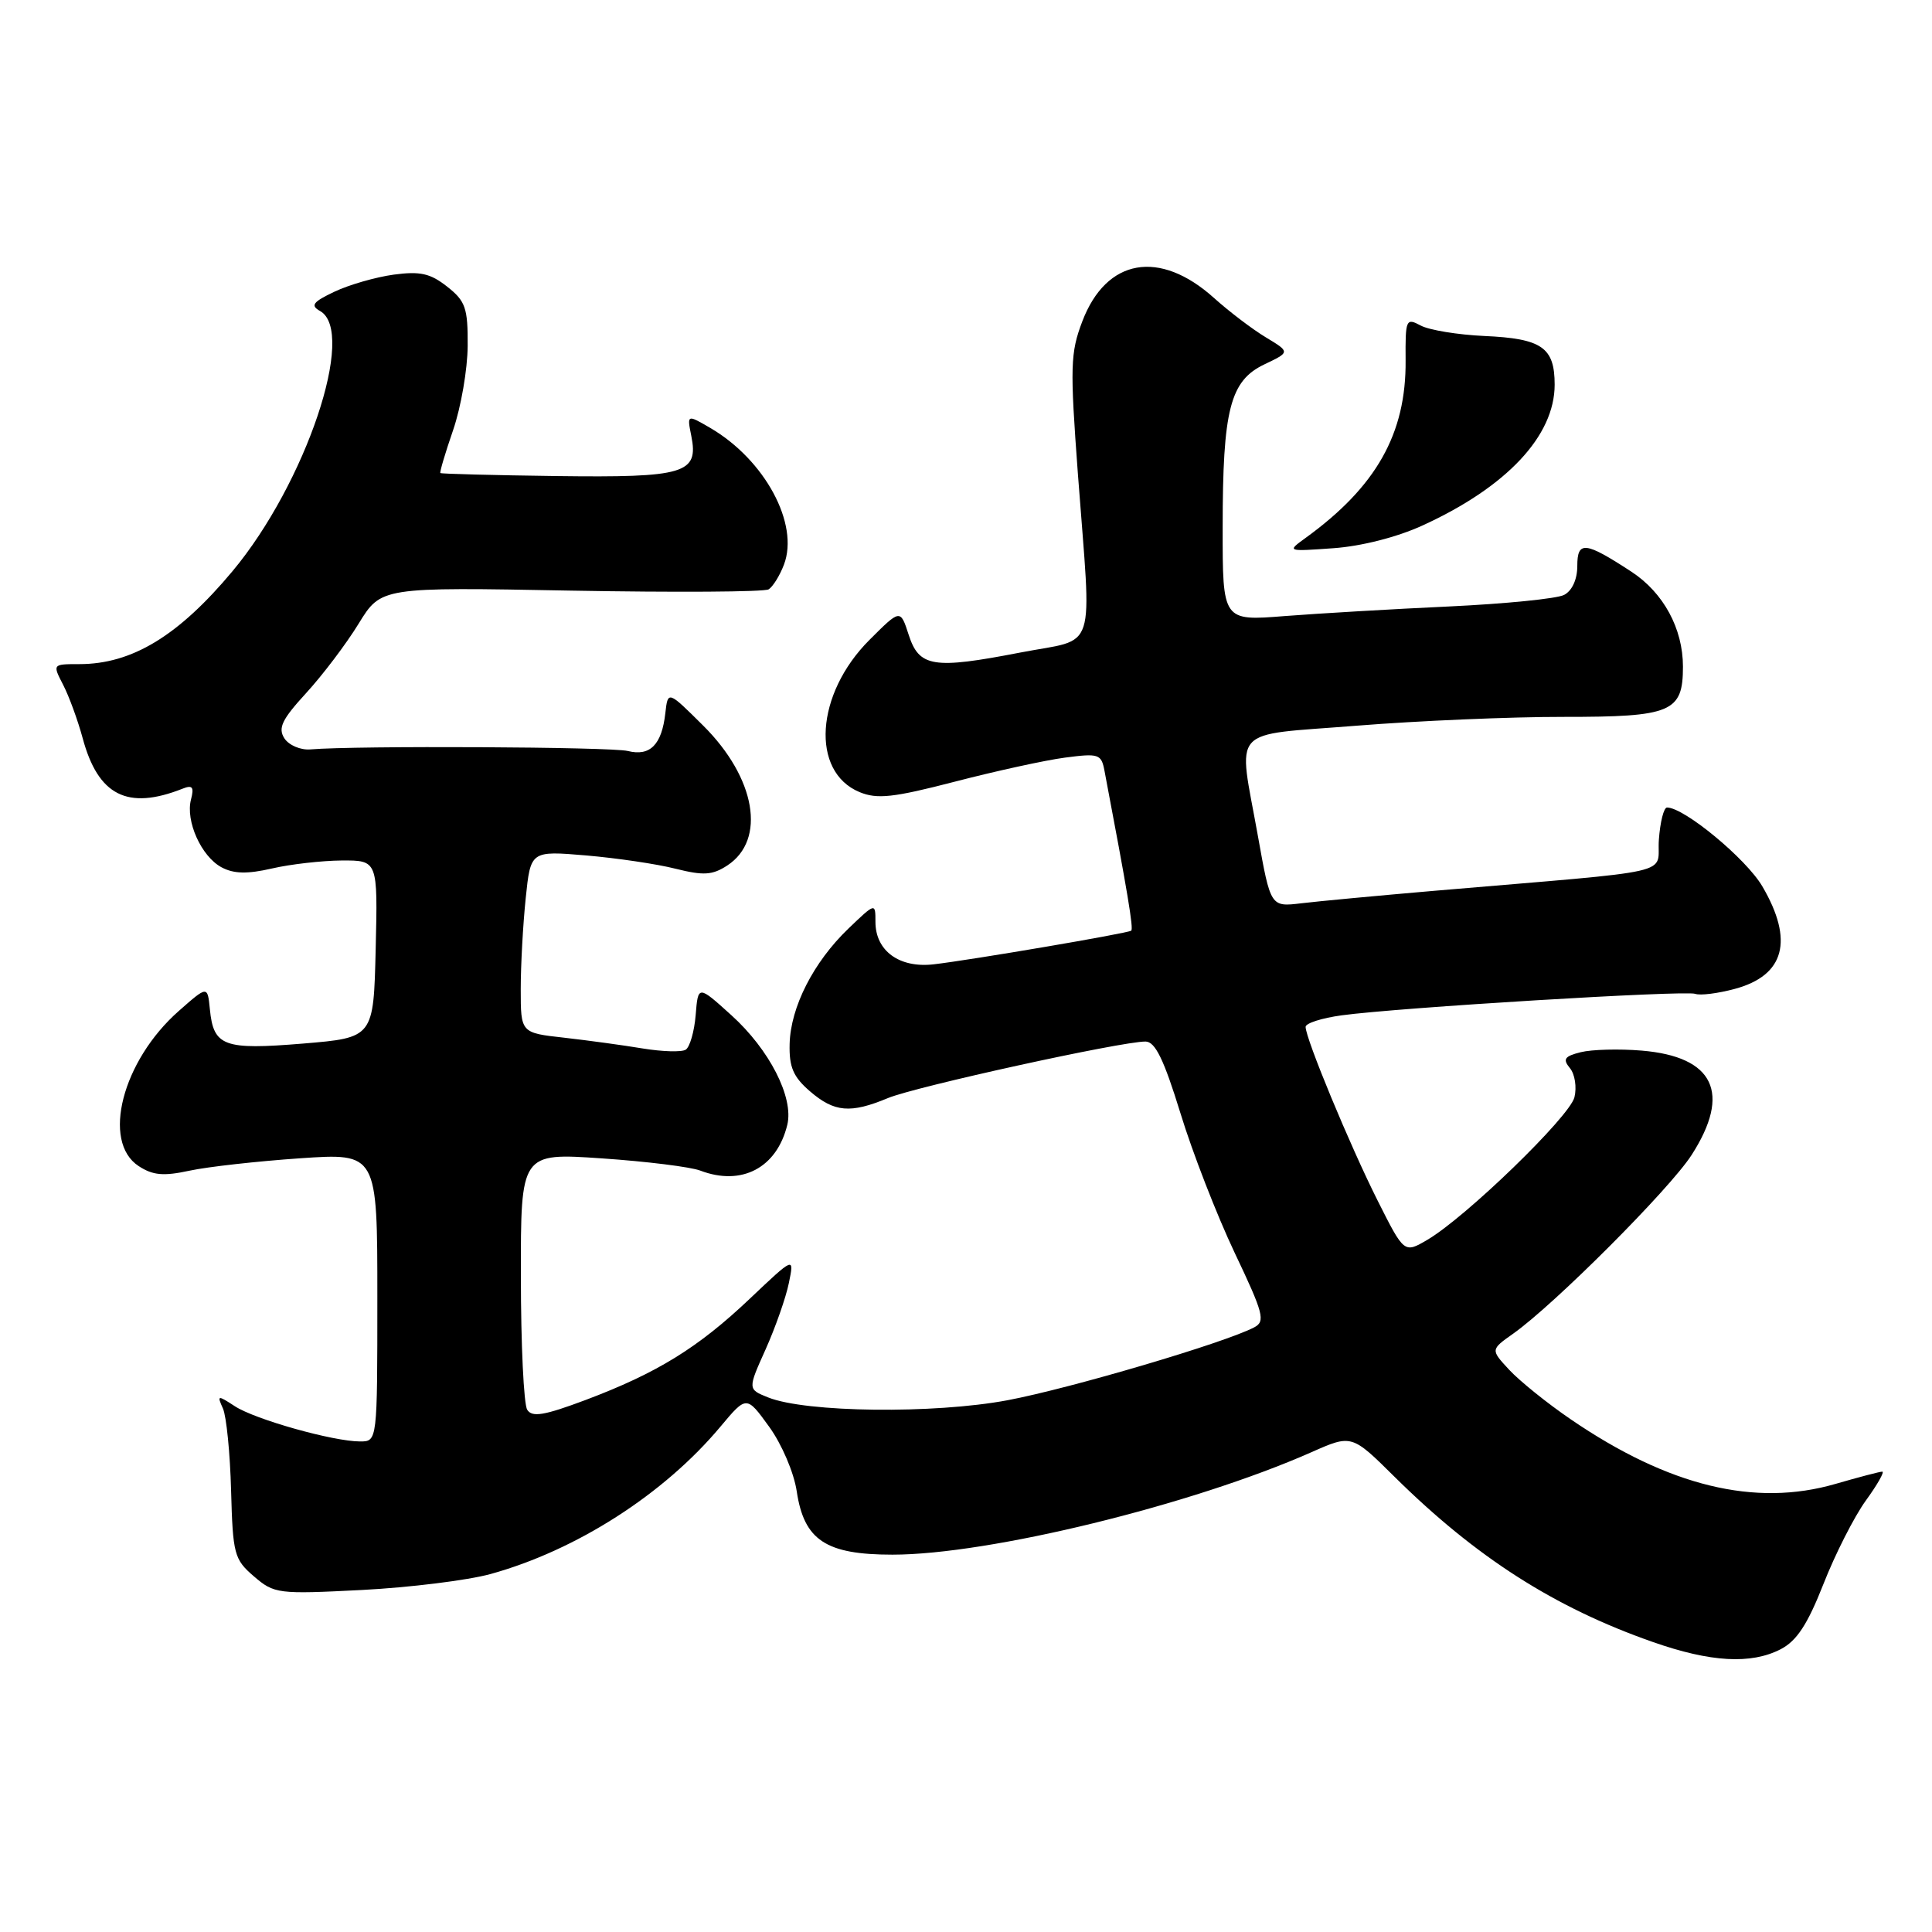 <?xml version="1.0" encoding="UTF-8" standalone="no"?>
<!DOCTYPE svg PUBLIC "-//W3C//DTD SVG 1.1//EN" "http://www.w3.org/Graphics/SVG/1.1/DTD/svg11.dtd" >
<svg xmlns="http://www.w3.org/2000/svg" xmlns:xlink="http://www.w3.org/1999/xlink" version="1.1" viewBox="0 0 256 256">
 <g >
 <path fill="currentColor"
d=" M 235.95 218.53 C 238.09 217.42 239.51 215.24 241.62 209.88 C 243.17 205.93 245.69 200.97 247.22 198.85 C 248.76 196.73 249.74 195.00 249.41 195.00 C 249.08 195.00 246.30 195.73 243.23 196.62 C 232.56 199.72 221.12 196.94 208.15 188.08 C 205.04 185.96 201.38 183.01 200.00 181.53 C 197.50 178.84 197.50 178.84 200.50 176.72 C 205.96 172.86 221.22 157.58 224.14 153.05 C 229.43 144.83 227.13 140.01 217.53 139.21 C 214.54 138.96 210.91 139.06 209.46 139.42 C 207.30 139.96 207.04 140.34 208.02 141.53 C 208.68 142.32 208.95 144.06 208.62 145.40 C 207.97 147.98 194.22 161.30 189.12 164.29 C 186.06 166.08 186.06 166.08 182.53 159.06 C 178.89 151.82 173.00 137.62 173.00 136.07 C 173.00 135.58 175.14 134.90 177.75 134.54 C 185.26 133.51 223.35 131.20 224.63 131.69 C 225.27 131.93 227.63 131.64 229.88 131.03 C 236.48 129.25 237.72 124.62 233.52 117.45 C 231.38 113.79 223.17 107.00 220.89 107.00 C 220.46 107.00 219.98 108.91 219.81 111.25 C 219.46 116.05 223.15 115.21 190.00 118.04 C 182.57 118.68 174.67 119.42 172.43 119.69 C 168.36 120.18 168.36 120.18 166.68 110.78 C 164.04 96.01 162.68 97.53 179.75 96.16 C 187.86 95.51 200.21 94.98 207.18 94.99 C 221.50 95.00 223.00 94.37 223.00 88.33 C 223.00 83.29 220.42 78.54 216.18 75.76 C 210.03 71.74 209.00 71.63 209.00 75.00 C 209.00 76.78 208.31 78.28 207.25 78.83 C 206.29 79.33 199.43 80.01 192.00 80.36 C 184.57 80.70 174.79 81.28 170.25 81.63 C 162.00 82.29 162.00 82.29 162.01 69.89 C 162.01 54.26 162.99 50.45 167.54 48.28 C 170.96 46.65 170.96 46.65 167.73 44.70 C 165.95 43.63 162.86 41.28 160.86 39.48 C 153.65 33.00 146.60 34.24 143.42 42.56 C 141.82 46.76 141.77 48.56 142.83 62.84 C 144.65 87.16 145.53 84.46 135.17 86.47 C 123.65 88.70 121.79 88.41 120.40 84.10 C 119.30 80.70 119.30 80.70 115.20 84.80 C 108.05 91.95 107.38 102.26 113.90 104.96 C 116.23 105.92 118.36 105.69 126.50 103.58 C 131.89 102.18 138.46 100.74 141.10 100.39 C 145.59 99.80 145.93 99.91 146.35 102.13 C 149.43 118.34 150.22 123.09 149.89 123.32 C 149.38 123.68 128.58 127.22 123.70 127.78 C 119.16 128.30 116.00 125.99 116.00 122.15 C 116.00 119.61 116.00 119.61 112.41 123.05 C 107.78 127.50 104.76 133.44 104.63 138.32 C 104.55 141.40 105.11 142.69 107.32 144.60 C 110.56 147.39 112.69 147.57 117.66 145.50 C 121.28 143.99 148.61 137.99 151.79 138.01 C 153.07 138.02 154.22 140.38 156.41 147.49 C 158.00 152.70 161.24 161.02 163.59 165.98 C 167.43 174.05 167.70 175.09 166.19 175.88 C 162.29 177.93 141.83 183.97 133.50 185.54 C 123.75 187.37 106.79 187.17 101.79 185.17 C 99.07 184.08 99.07 184.08 101.45 178.79 C 102.75 175.88 104.14 171.93 104.53 170.00 C 105.25 166.50 105.25 166.50 99.37 172.07 C 92.50 178.59 87.08 181.93 77.58 185.51 C 72.11 187.56 70.51 187.83 69.86 186.80 C 69.40 186.09 69.02 178.13 69.02 169.13 C 69.00 152.76 69.00 152.76 79.73 153.49 C 85.63 153.89 91.51 154.62 92.79 155.11 C 98.28 157.20 102.93 154.75 104.32 149.05 C 105.20 145.43 101.96 139.08 96.91 134.52 C 92.50 130.53 92.50 130.53 92.18 134.50 C 92.00 136.69 91.40 138.75 90.86 139.09 C 90.31 139.43 87.76 139.35 85.18 138.93 C 82.61 138.50 77.91 137.86 74.75 137.50 C 69.00 136.86 69.00 136.86 69.00 131.07 C 69.00 127.89 69.30 122.47 69.66 119.01 C 70.31 112.73 70.31 112.73 77.67 113.35 C 81.71 113.70 87.04 114.48 89.51 115.11 C 93.23 116.04 94.39 115.97 96.37 114.68 C 101.56 111.28 100.15 103.08 93.18 96.15 C 88.50 91.50 88.50 91.50 88.16 94.50 C 87.69 98.68 86.14 100.25 83.19 99.51 C 81.00 98.96 47.11 98.79 41.13 99.30 C 39.83 99.41 38.28 98.75 37.68 97.83 C 36.81 96.47 37.36 95.33 40.57 91.83 C 42.75 89.45 45.88 85.32 47.52 82.64 C 50.50 77.79 50.50 77.79 75.66 78.26 C 89.50 78.51 101.29 78.44 101.85 78.09 C 102.41 77.74 103.33 76.27 103.88 74.81 C 105.93 69.42 101.34 60.92 94.11 56.70 C 91.03 54.91 91.03 54.91 91.60 57.76 C 92.60 62.75 90.76 63.30 73.75 63.08 C 65.39 62.97 58.45 62.79 58.35 62.68 C 58.24 62.57 59.00 60.01 60.04 56.99 C 61.08 53.97 61.95 48.95 61.97 45.82 C 62.00 40.80 61.68 39.89 59.25 37.98 C 57.02 36.22 55.67 35.92 52.17 36.39 C 49.78 36.72 46.26 37.73 44.32 38.65 C 41.45 40.01 41.10 40.48 42.41 41.21 C 47.28 43.94 40.52 64.04 30.82 75.67 C 23.65 84.26 17.49 88.00 10.51 88.00 C 6.95 88.00 6.95 88.00 8.37 90.75 C 9.15 92.26 10.31 95.44 10.95 97.80 C 13.00 105.42 16.89 107.39 24.18 104.51 C 25.50 103.98 25.74 104.28 25.31 105.93 C 24.56 108.79 26.67 113.48 29.35 114.92 C 30.97 115.79 32.77 115.83 36.03 115.08 C 38.49 114.51 42.65 114.04 45.28 114.02 C 50.06 114.00 50.06 114.00 49.78 125.75 C 49.50 137.50 49.50 137.50 40.13 138.28 C 29.64 139.14 28.29 138.65 27.81 133.73 C 27.50 130.60 27.50 130.60 23.69 133.96 C 16.20 140.56 13.43 151.27 18.37 154.51 C 20.25 155.74 21.66 155.87 25.12 155.12 C 27.53 154.60 34.11 153.87 39.75 153.48 C 50.00 152.78 50.00 152.78 50.00 171.89 C 50.00 191.00 50.00 191.00 47.71 191.00 C 44.16 191.00 33.77 188.08 31.10 186.32 C 28.83 184.84 28.74 184.86 29.54 186.63 C 30.00 187.66 30.49 192.55 30.62 197.49 C 30.85 205.95 31.03 206.63 33.65 208.88 C 36.34 211.19 36.82 211.25 47.97 210.68 C 54.31 210.35 61.97 209.40 64.99 208.57 C 76.39 205.42 87.99 197.98 95.47 189.03 C 98.92 184.91 98.92 184.91 101.91 189.04 C 103.58 191.34 105.20 195.12 105.57 197.60 C 106.54 204.09 109.42 206.00 118.26 206.00 C 131.04 206.00 157.95 199.42 173.76 192.43 C 179.11 190.06 179.11 190.06 184.80 195.70 C 195.59 206.36 205.97 213.01 219.00 217.57 C 226.66 220.26 232.02 220.56 235.95 218.53 Z  M 188.49 69.63 C 199.65 64.53 206.00 57.75 206.00 50.97 C 206.00 46.03 204.31 44.86 196.68 44.52 C 193.18 44.36 189.39 43.74 188.26 43.14 C 186.30 42.09 186.21 42.30 186.25 47.77 C 186.33 57.47 182.36 64.50 172.98 71.29 C 170.51 73.08 170.53 73.08 176.69 72.64 C 180.39 72.38 185.14 71.17 188.49 69.63 Z "/>
</g>
</svg>